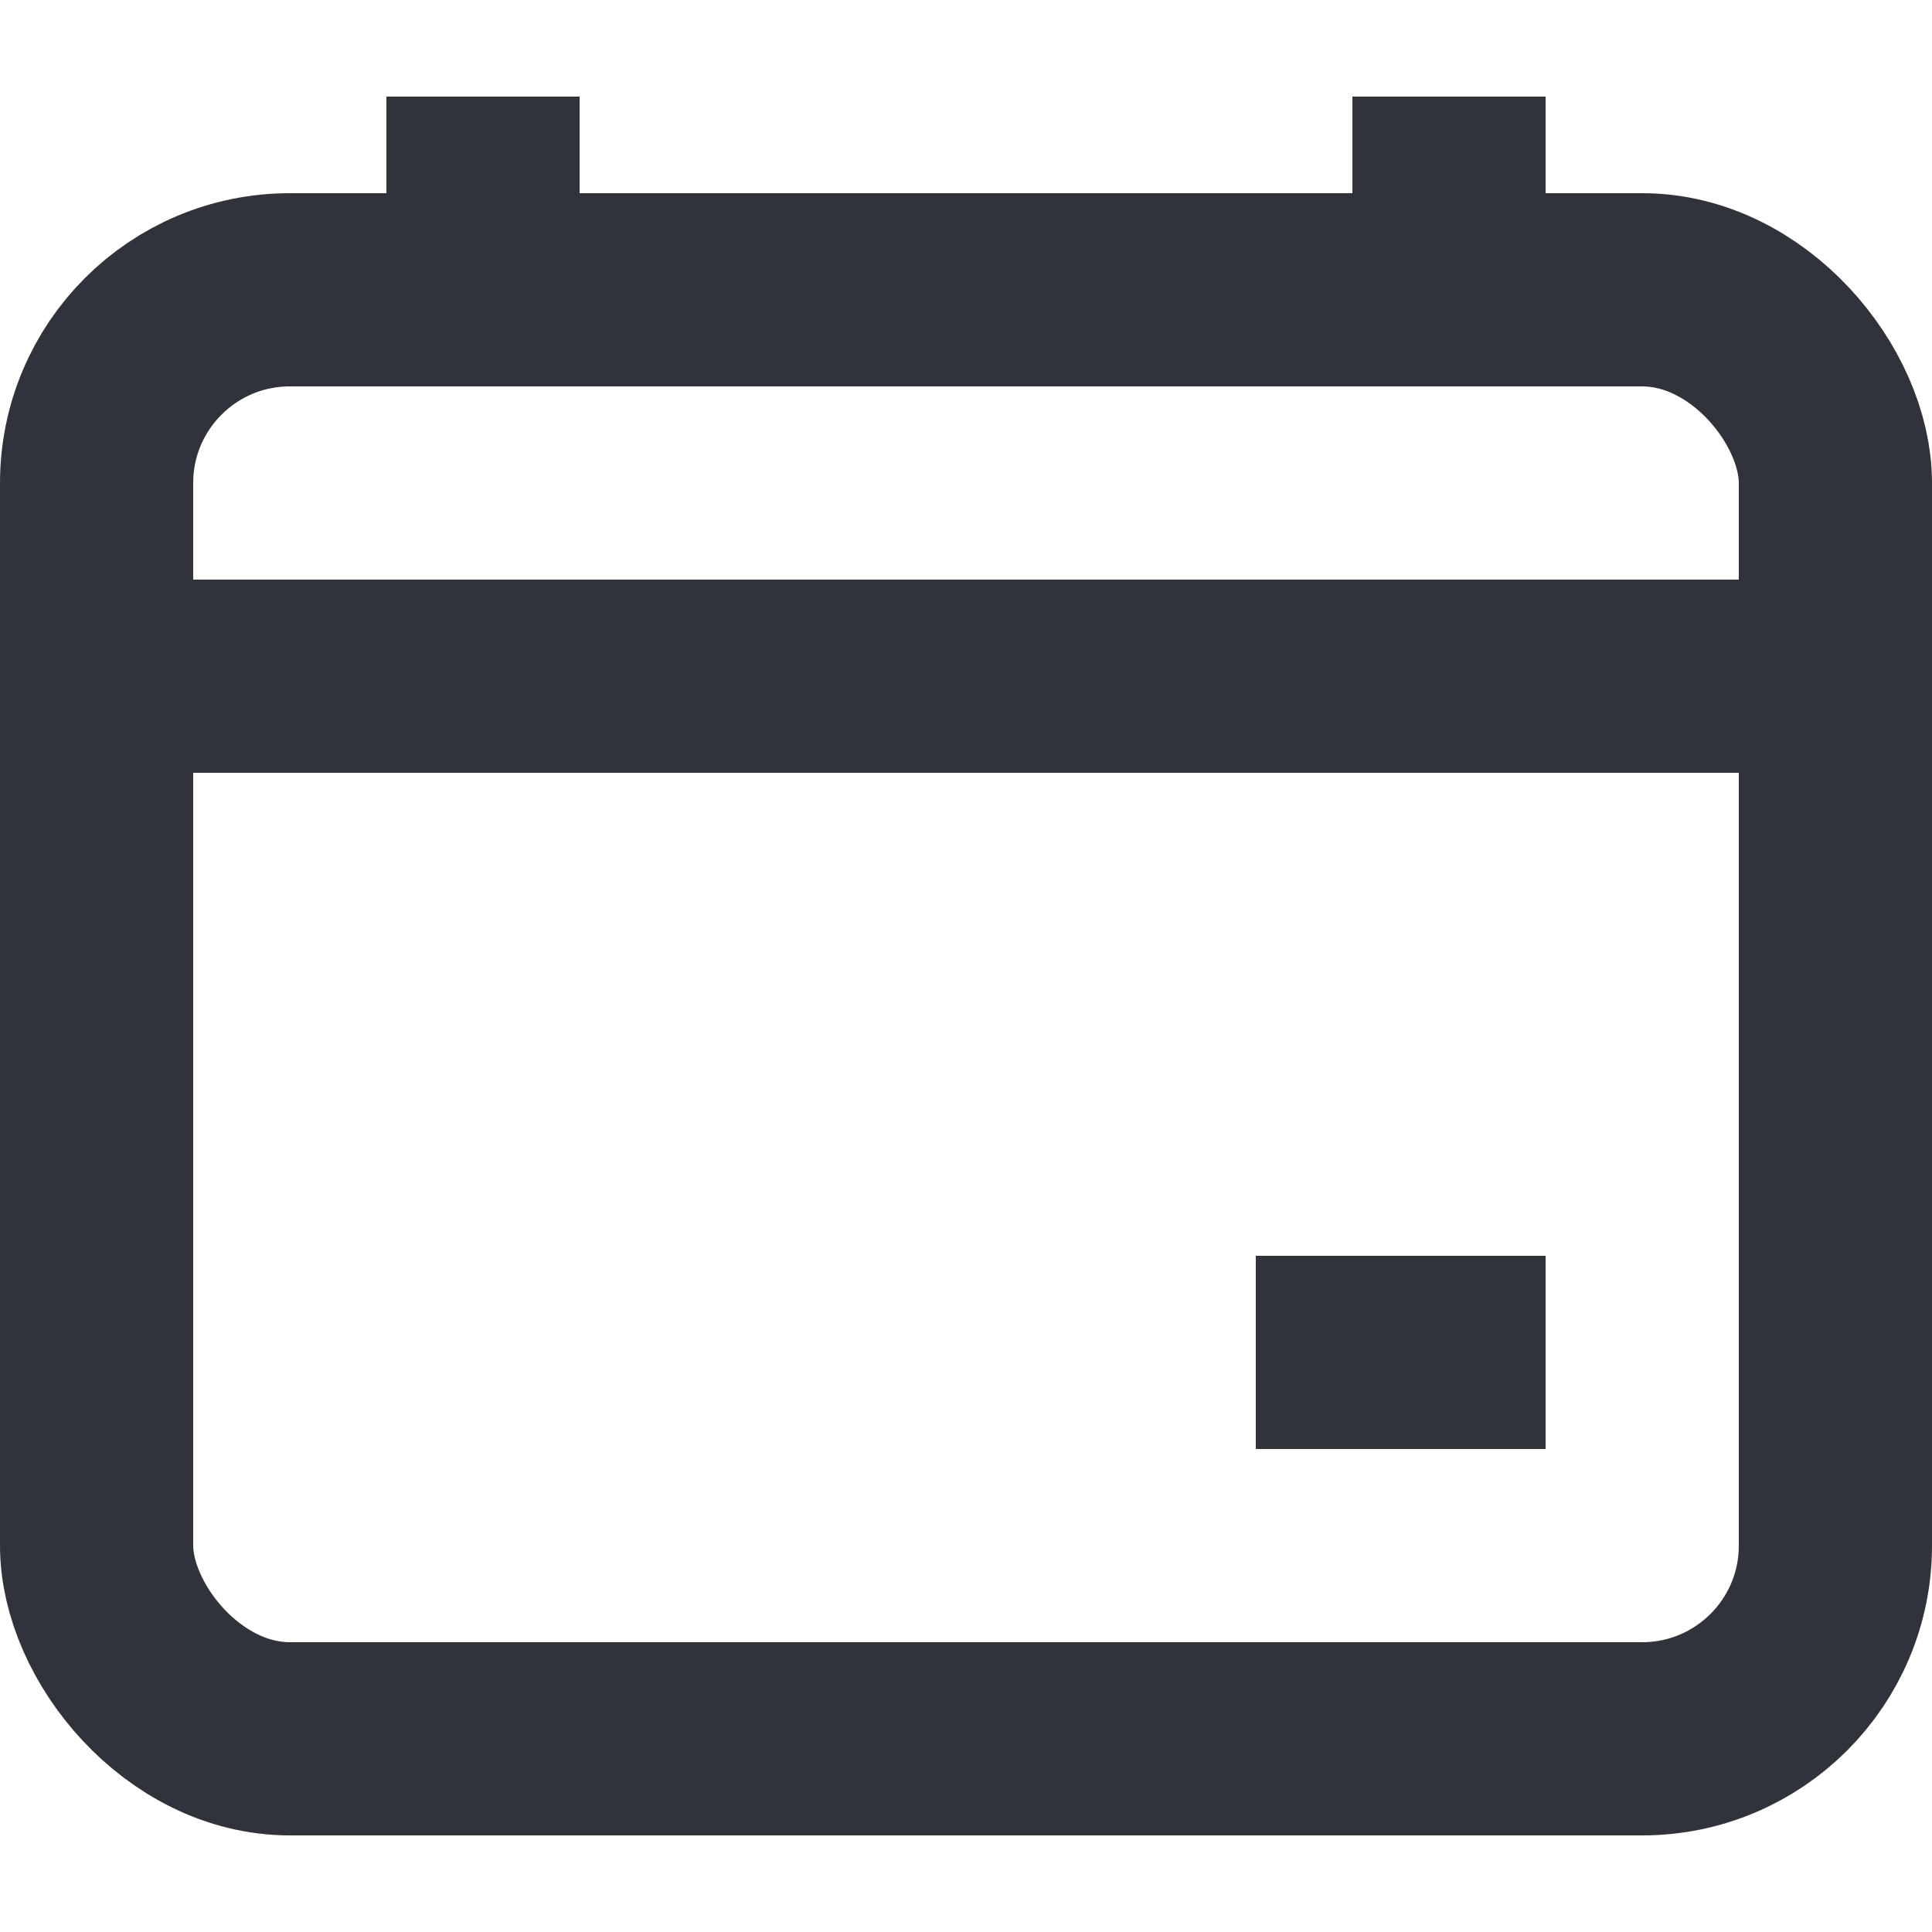 <?xml version="1.0" encoding="UTF-8" standalone="no"?><svg width='20' height='20' viewBox='0 0 20 20' fill='none' xmlns='http://www.w3.org/2000/svg'>
<rect x='1' y='3' width='18' height='15' rx='2' stroke='#303339' stroke-width='2'/>
<path d='M1 7L19 7' stroke='#303339' stroke-width='2'/>
<path d='M5 3L5 1' stroke='#303339' stroke-width='2'/>
<path d='M15 3L15 1' stroke='#303339' stroke-width='2'/>
<path d='M13 14H16' stroke='#303339' stroke-width='2'/>
</svg>

